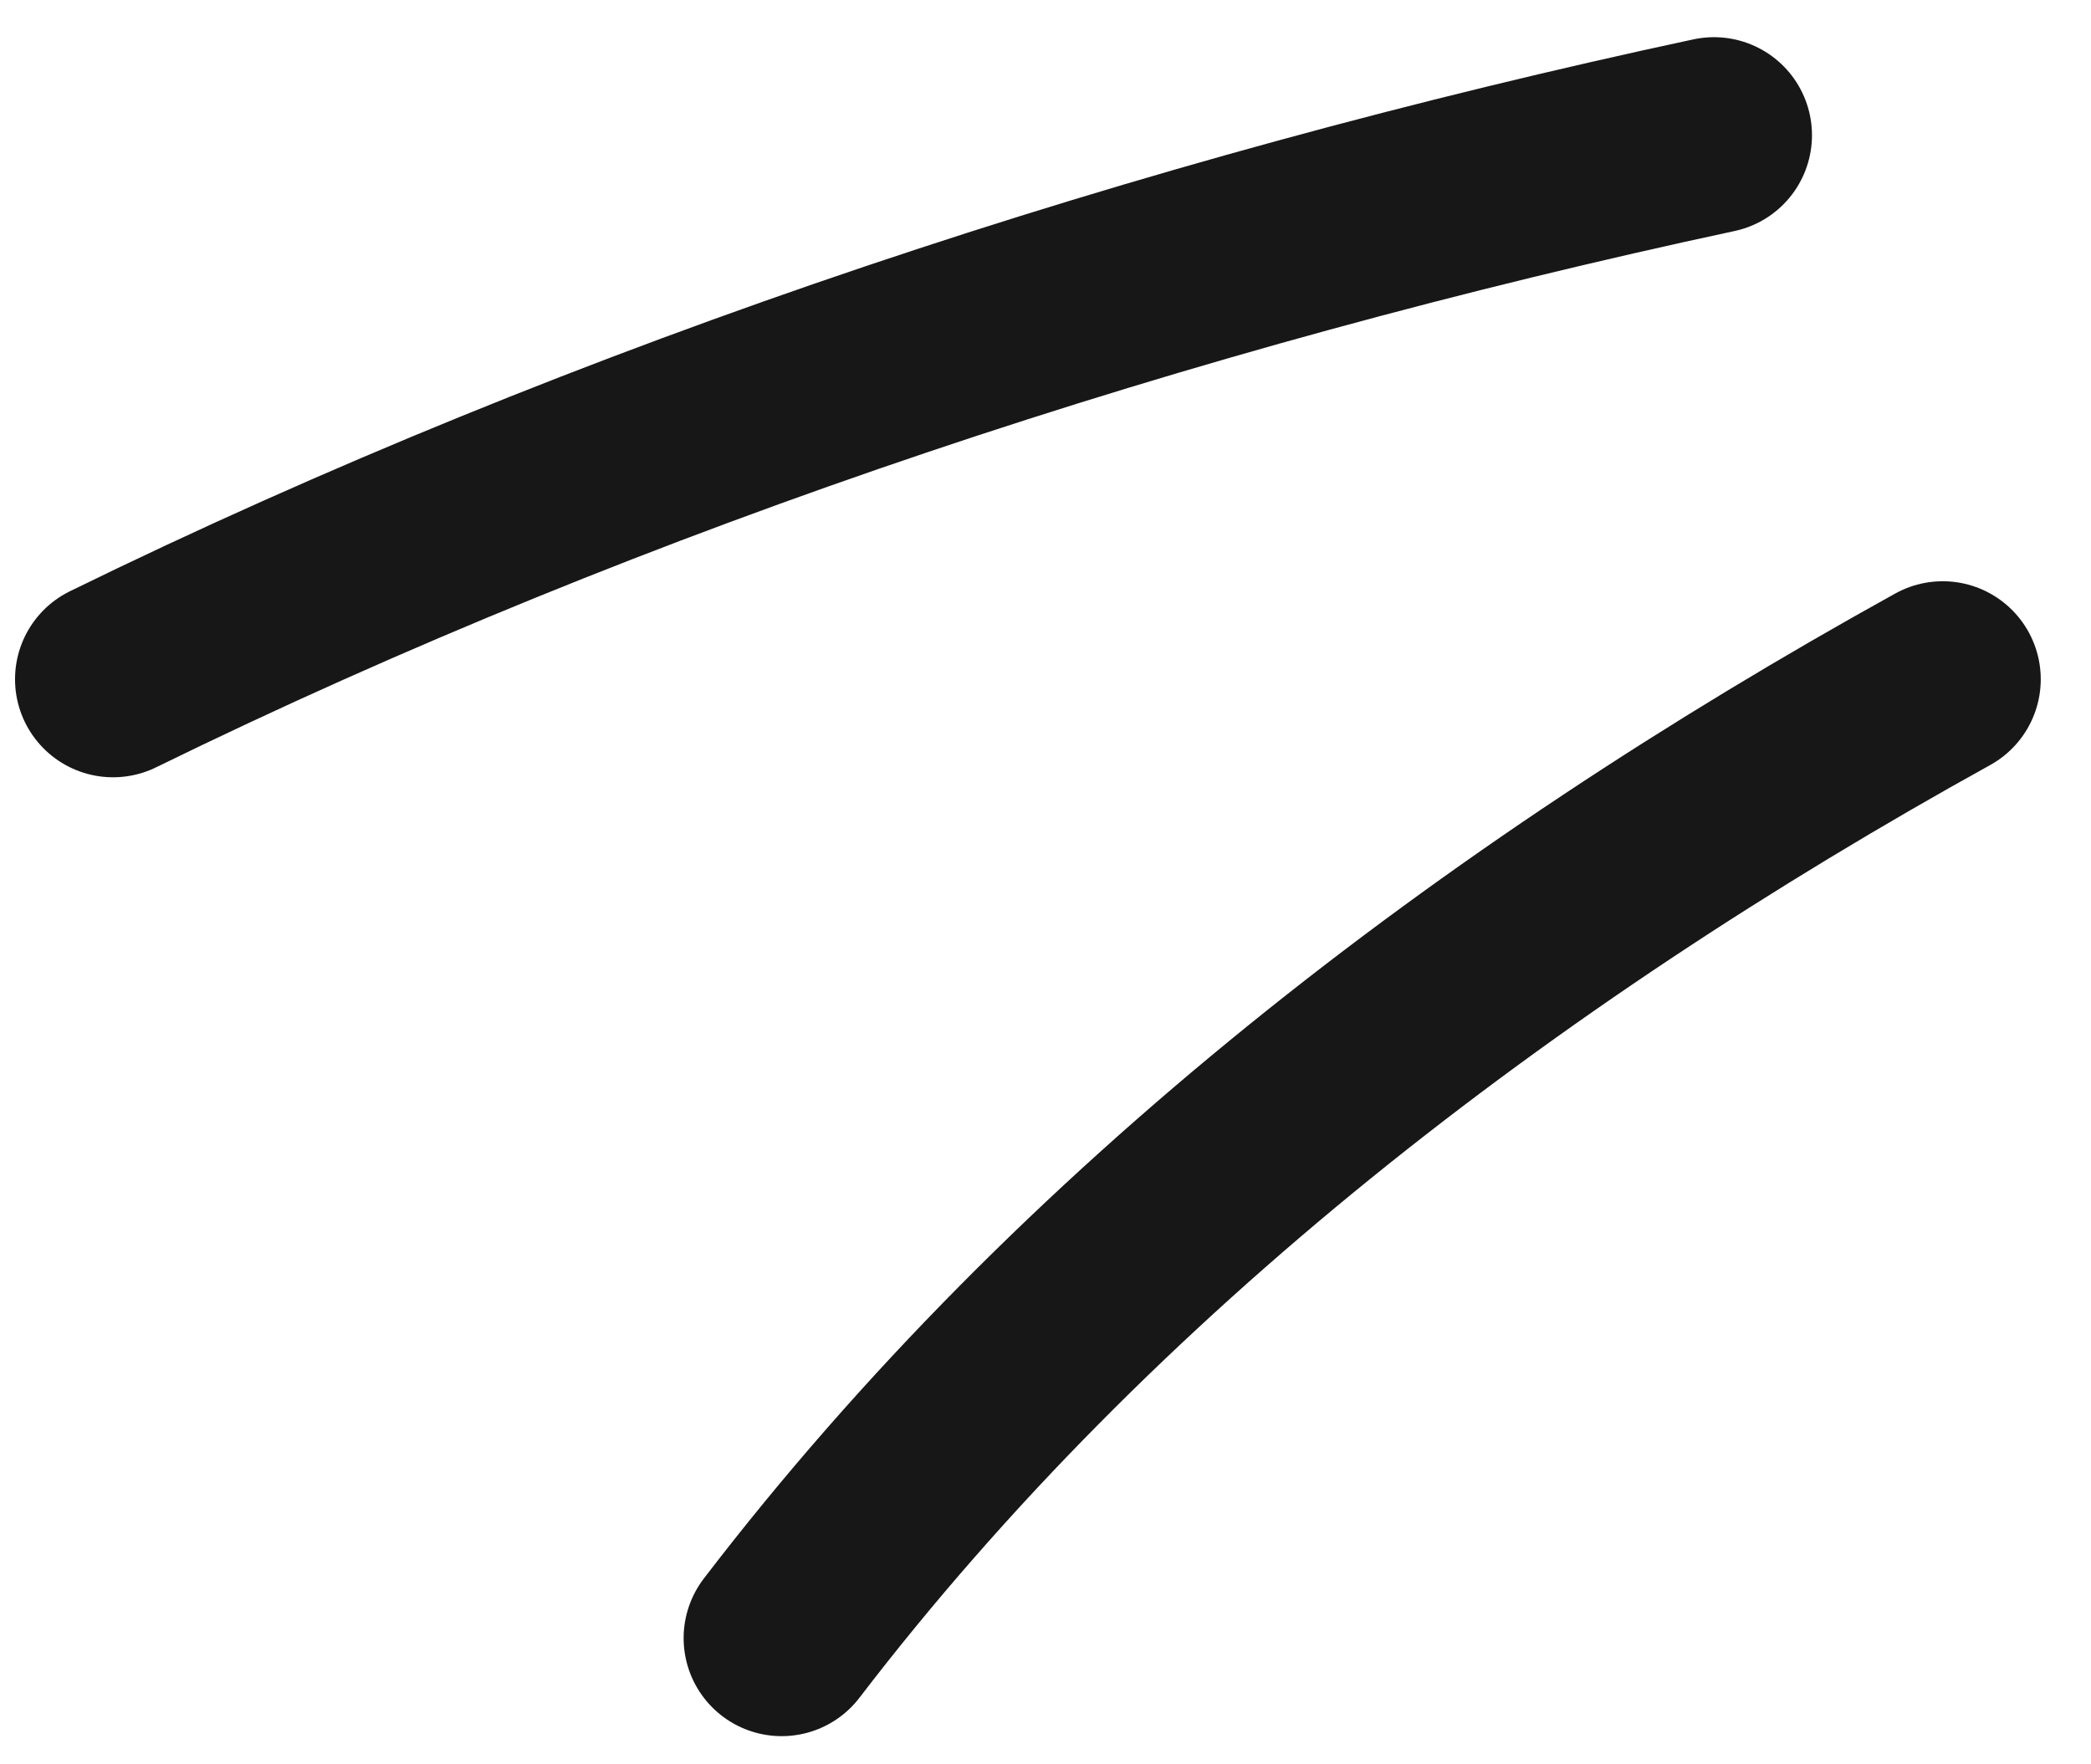 <svg width="32" height="27" viewBox="0 0 32 27" fill="none" xmlns="http://www.w3.org/2000/svg">
<path d="M26.23 2.069C17.886 3.857 9.381 6.648 1.73 10.395" stroke="#171717" stroke-width="3" stroke-linecap="round"/>
<path d="M29.731 10.395C22.923 14.163 16.623 18.982 11.962 25.069" stroke="#171717" stroke-width="3" stroke-linecap="round"/>
</svg>
